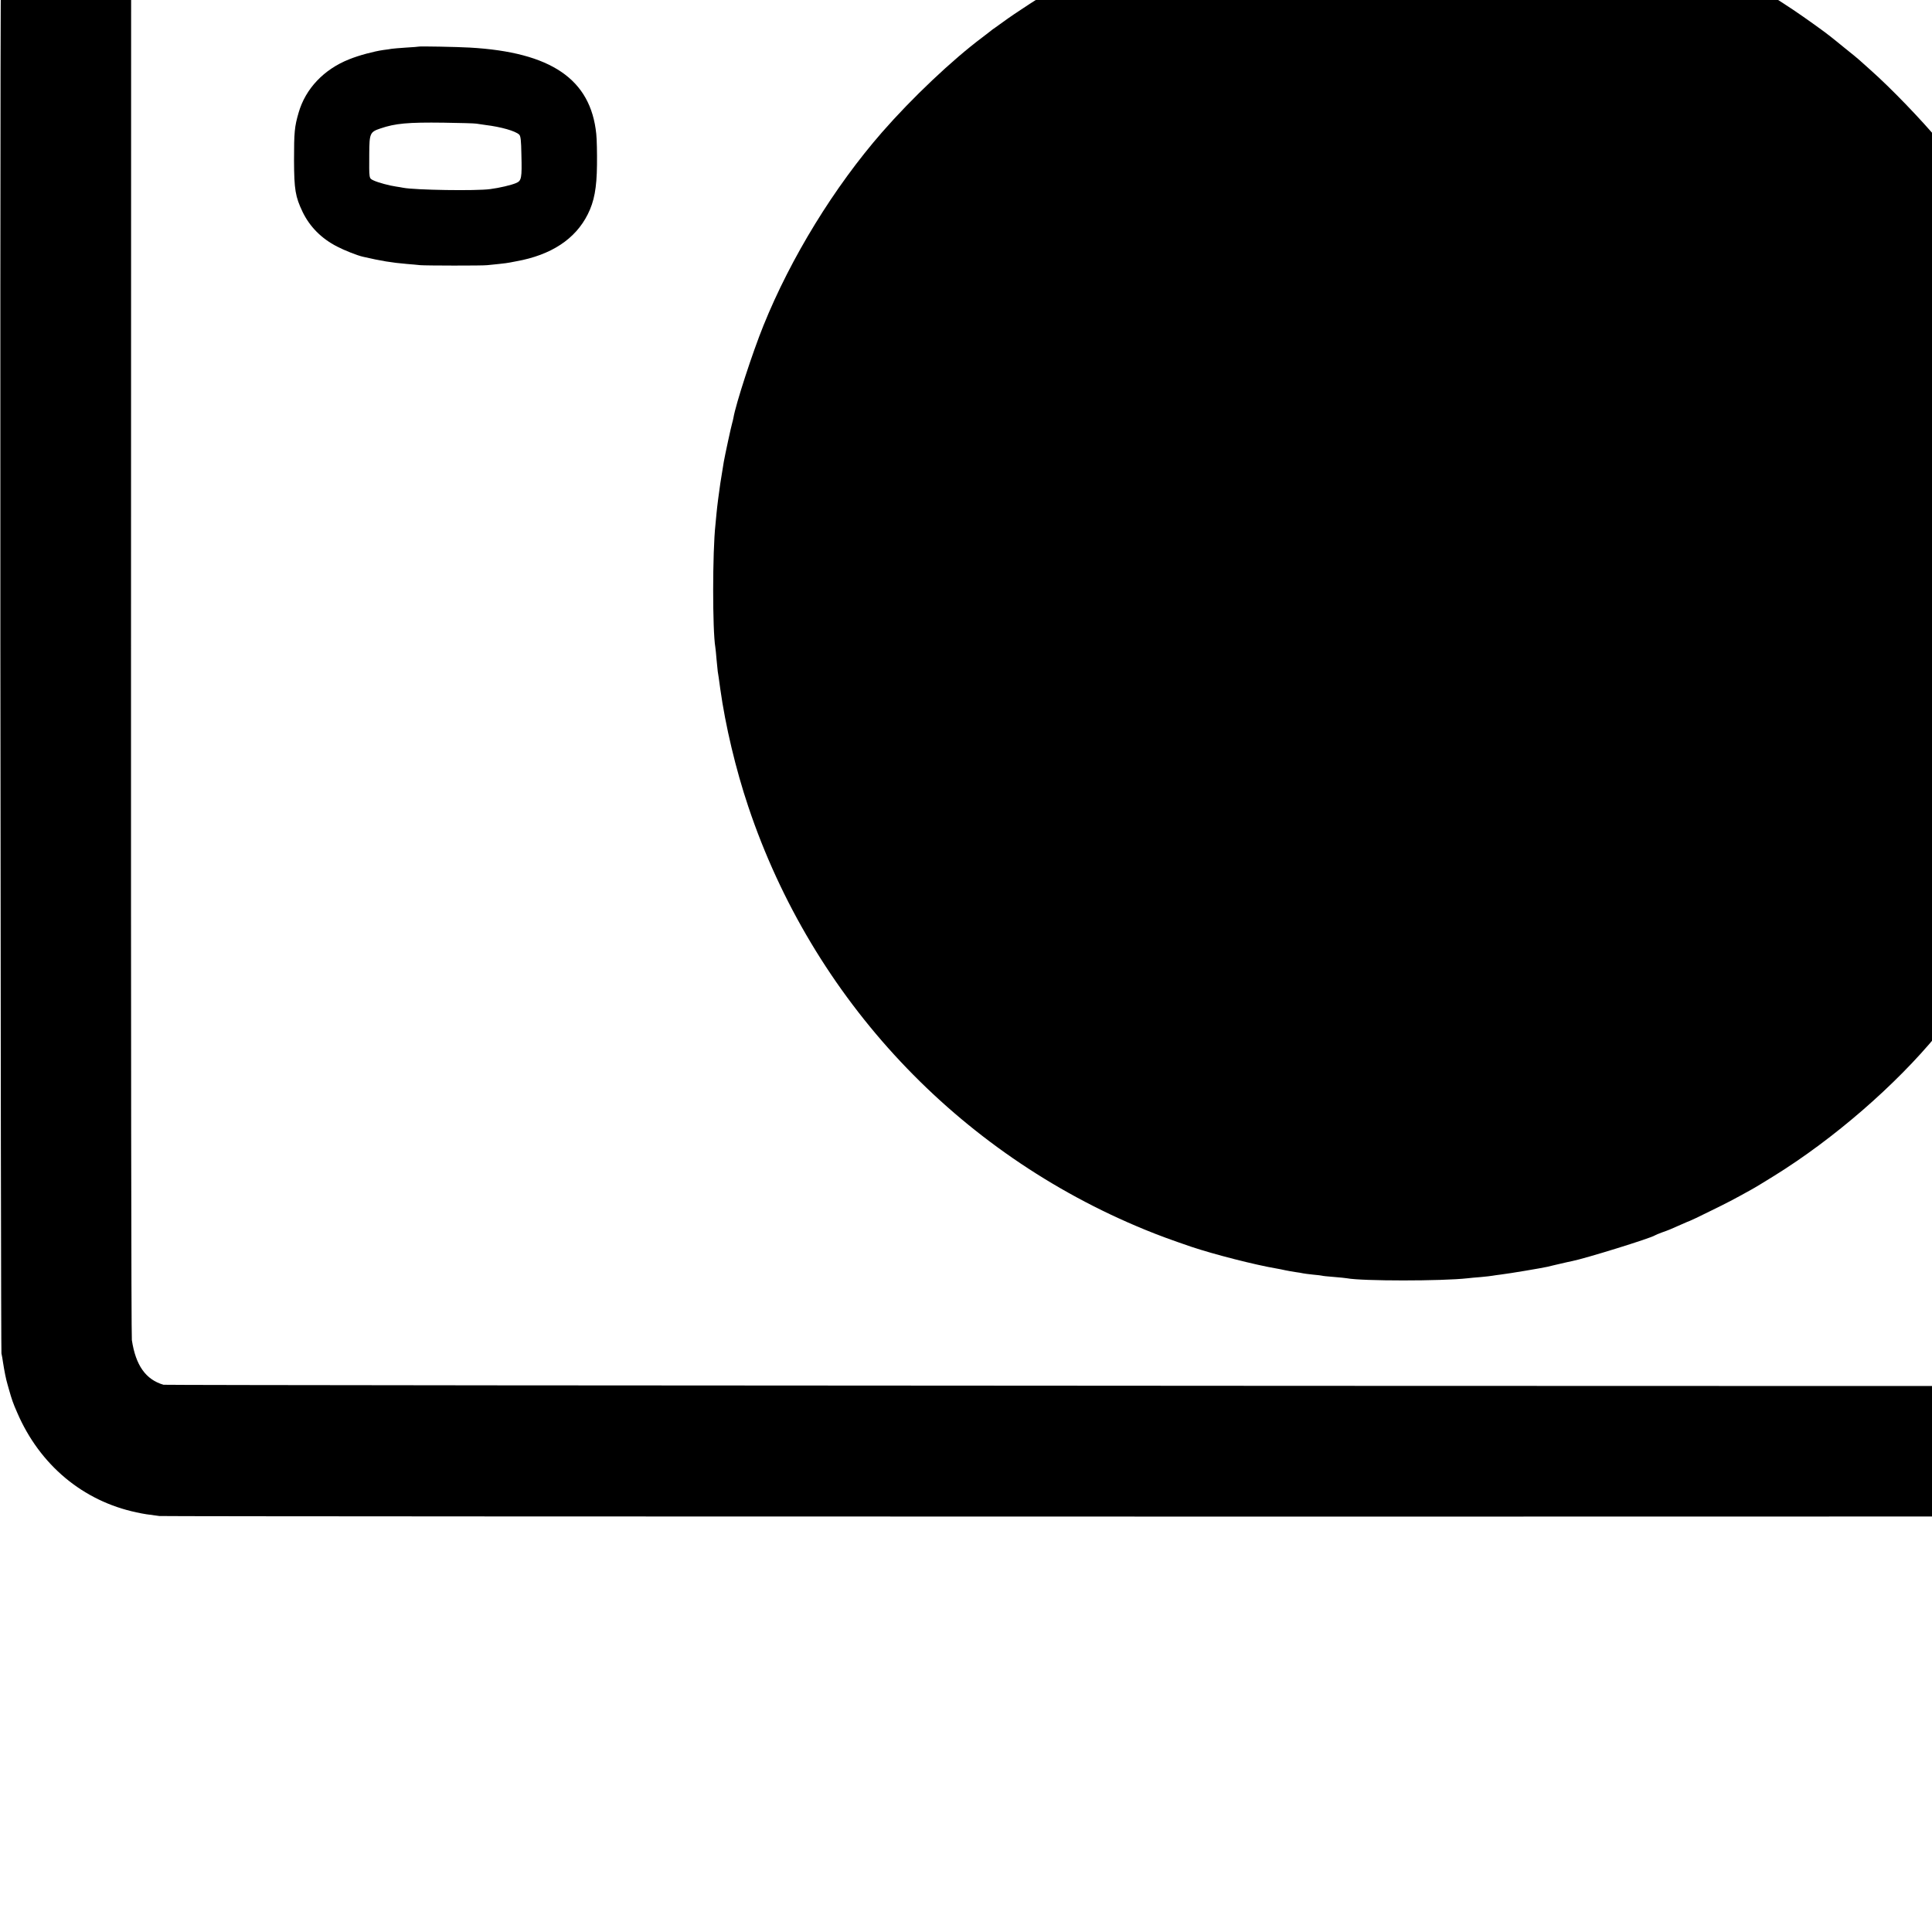<?xml version="1.0" standalone="no"?>
<!DOCTYPE svg PUBLIC "-//W3C//DTD SVG 20010904//EN"
 "http://www.w3.org/TR/2001/REC-SVG-20010904/DTD/svg10.dtd">
<svg version="1.0" xmlns="http://www.w3.org/2000/svg"
 width="16pt" height="16pt" viewBox="0 0 16 16"
 preserveAspectRatio="xMidYMid meet">
<g transform="translate(0,16) scale(0.001,-0.001)"
fill="#000000" stroke="none">
<path d="M7667 19644 c-1 -1 -51 -4 -112 -8 -119 -7 -283 -40 -394 -80 -333
-120 -616 -353 -966 -796 -99 -124 -180 -221 -230 -274 -11 -12 -76 -84 -144
-161 -154 -173 -358 -377 -431 -432 l-55 -40 -2010 0 c-1105 0 -2048 -3 -2095
-7 -80 -7 -109 -12 -220 -38 -169 -39 -362 -134 -495 -242 -284 -233 -443
-547 -500 -986 -11 -87 -13 -1079 -12 -5930 2 -3204 6 -5840 9 -5858 4 -18 10
-52 13 -75 11 -70 24 -138 37 -181 6 -23 12 -43 13 -46 22 -78 33 -111 68
-190 187 -433 544 -731 988 -825 60 -13 93 -18 189 -30 49 -6 18965 -7 19020
0 219 24 469 119 669 253 142 95 310 271 409 427 53 85 146 297 158 360 1 6 7
30 14 55 21 77 35 154 47 250 10 82 10 11546 0 11655 -4 44 -9 89 -11 100 -2
11 -7 43 -11 70 -5 28 -9 52 -10 55 -1 3 -5 21 -9 40 -51 230 -187 510 -318
657 -191 213 -438 363 -698 424 -30 7 -57 14 -60 14 -3 1 -27 5 -55 10 -27 4
-59 10 -70 13 -11 3 -972 6 -2135 7 -1163 0 -2126 4 -2140 9 -127 42 -282 168
-470 381 -69 79 -190 234 -365 470 -235 317 -322 423 -450 549 -204 200 -438
327 -695 375 -30 6 -71 14 -90 18 -28 5 -6375 13 -6383 7z m6288 -1093 c96
-33 164 -108 470 -517 196 -262 383 -499 453 -574 165 -175 286 -289 397 -372
6 -4 24 -18 40 -31 158 -122 439 -251 592 -272 18 -3 54 -10 80 -17 38 -10
507 -13 2153 -13 1158 -1 2125 -5 2150 -9 147 -27 217 -114 258 -321 14 -72
15 -647 16 -5795 0 -4650 -2 -5727 -13 -5779 -34 -170 -133 -278 -291 -320
-34 -9 -2274 -11 -9465 -8 -5181 2 -9429 6 -9441 9 -147 43 -230 160 -262 370
-5 31 -8 2647 -7 5815 l1 5758 22 77 c25 91 41 124 78 161 60 60 -65 57 2234
59 l2105 3 90 28 c151 47 309 131 450 242 121 94 344 312 515 504 36 40 74 83
85 95 11 12 54 60 95 106 41 45 94 104 118 131 24 26 59 69 79 96 151 202 305
374 413 461 25 21 47 40 50 44 3 4 35 21 70 37 45 21 89 33 145 38 44 4 1475
8 3180 8 2604 0 3106 -2 3140 -14z"/>
<path d="M11389 16886 c-2 -2 -61 -6 -130 -10 -70 -4 -135 -8 -145 -10 -11 -2
-55 -7 -99 -11 -44 -4 -89 -9 -100 -10 -11 -2 -56 -9 -100 -15 -44 -6 -116
-18 -160 -26 -44 -8 -96 -17 -115 -20 -19 -3 -43 -7 -52 -10 -9 -3 -25 -7 -35
-9 -173 -35 -440 -108 -628 -170 -281 -94 -734 -293 -955 -420 -36 -21 -85
-49 -110 -63 -108 -61 -359 -224 -456 -296 -23 -17 -52 -38 -64 -46 -12 -8
-28 -19 -34 -25 -6 -5 -38 -30 -70 -54 -249 -186 -581 -500 -831 -786 -397
-455 -755 -1038 -982 -1600 -91 -224 -230 -652 -249 -765 -3 -14 -7 -33 -10
-42 -9 -29 -61 -271 -70 -323 -19 -116 -24 -145 -29 -180 -11 -74 -26 -190
-31 -245 -3 -30 -7 -73 -9 -95 -25 -227 -25 -874 -1 -1015 2 -14 7 -59 10
-100 4 -41 8 -86 10 -100 3 -14 12 -79 21 -145 42 -303 128 -666 232 -975 533
-1592 1732 -2869 3288 -3505 112 -46 219 -85 380 -140 188 -63 528 -150 705
-180 19 -3 53 -10 75 -15 22 -5 60 -11 85 -15 25 -3 52 -8 60 -10 8 -2 47 -7
85 -11 39 -3 72 -8 75 -9 3 -2 46 -6 95 -10 50 -4 99 -9 109 -11 126 -24 787
-24 1001 0 17 2 66 7 109 10 43 4 87 9 96 11 9 2 41 6 71 10 74 9 335 53 384
64 22 6 72 17 110 26 39 9 81 19 94 21 107 21 653 190 686 213 6 4 33 15 60
25 56 20 62 22 158 65 38 17 71 31 73 31 3 0 78 36 167 80 143 70 193 96 337
176 30 16 120 71 194 117 492 305 1008 753 1351 1171 22 27 47 56 55 65 59 63
314 413 374 512 15 24 53 86 86 138 33 51 60 94 60 96 0 2 23 43 50 91 55 94
185 353 239 474 110 247 247 641 307 878 17 71 55 233 59 257 3 17 8 37 10 45
2 8 6 26 9 40 2 14 11 63 19 110 9 47 18 108 22 135 3 28 8 57 10 65 2 8 6 42
10 75 3 33 8 74 11 90 5 32 10 92 21 255 10 132 10 677 0 790 -7 77 -12 130
-22 230 -4 47 -24 199 -30 230 -6 35 -25 150 -30 180 -7 51 -46 228 -70 325
-14 55 -28 110 -30 122 -28 127 -160 512 -248 723 -216 518 -526 1028 -892
1465 -155 186 -405 445 -574 595 -46 41 -89 80 -95 85 -6 6 -58 49 -116 95
-58 47 -109 89 -115 93 -43 36 -221 163 -315 226 -571 384 -1221 666 -1888
821 -92 21 -187 42 -212 46 -25 4 -47 8 -50 9 -3 1 -25 5 -50 9 -25 5 -53 10
-63 12 -30 5 -169 25 -212 30 -22 2 -56 6 -75 9 -19 2 -71 7 -115 10 -44 4
-91 9 -105 12 -28 5 -685 14 -691 9z"/>
<path d="M3467 15614 c-1 -1 -48 -5 -103 -8 -56 -4 -110 -8 -120 -10 -11 -2
-41 -7 -69 -10 -77 -11 -202 -44 -283 -77 -210 -83 -362 -244 -419 -442 -34
-117 -38 -160 -38 -397 1 -241 11 -299 71 -425 59 -122 155 -220 286 -287 59
-31 168 -74 213 -84 152 -35 236 -49 365 -60 41 -3 91 -8 110 -10 45 -4 515
-5 555 0 17 2 61 6 98 10 37 4 78 9 90 12 12 2 36 7 52 10 290 52 490 184 593
390 53 106 74 216 76 410 1 95 -1 209 -6 255 -46 453 -374 677 -1048 715 -103
6 -419 12 -423 8z m478 -638 c17 -3 50 -7 75 -11 131 -16 249 -50 280 -80 12
-12 16 -47 18 -166 5 -195 1 -216 -44 -235 -40 -17 -137 -40 -214 -50 -115
-16 -623 -8 -721 11 -13 3 -40 7 -59 10 -52 7 -149 33 -187 51 -38 19 -36 9
-35 222 1 168 6 179 92 208 123 42 226 52 525 48 132 -2 254 -5 270 -8z"/>
</g>
</svg>

